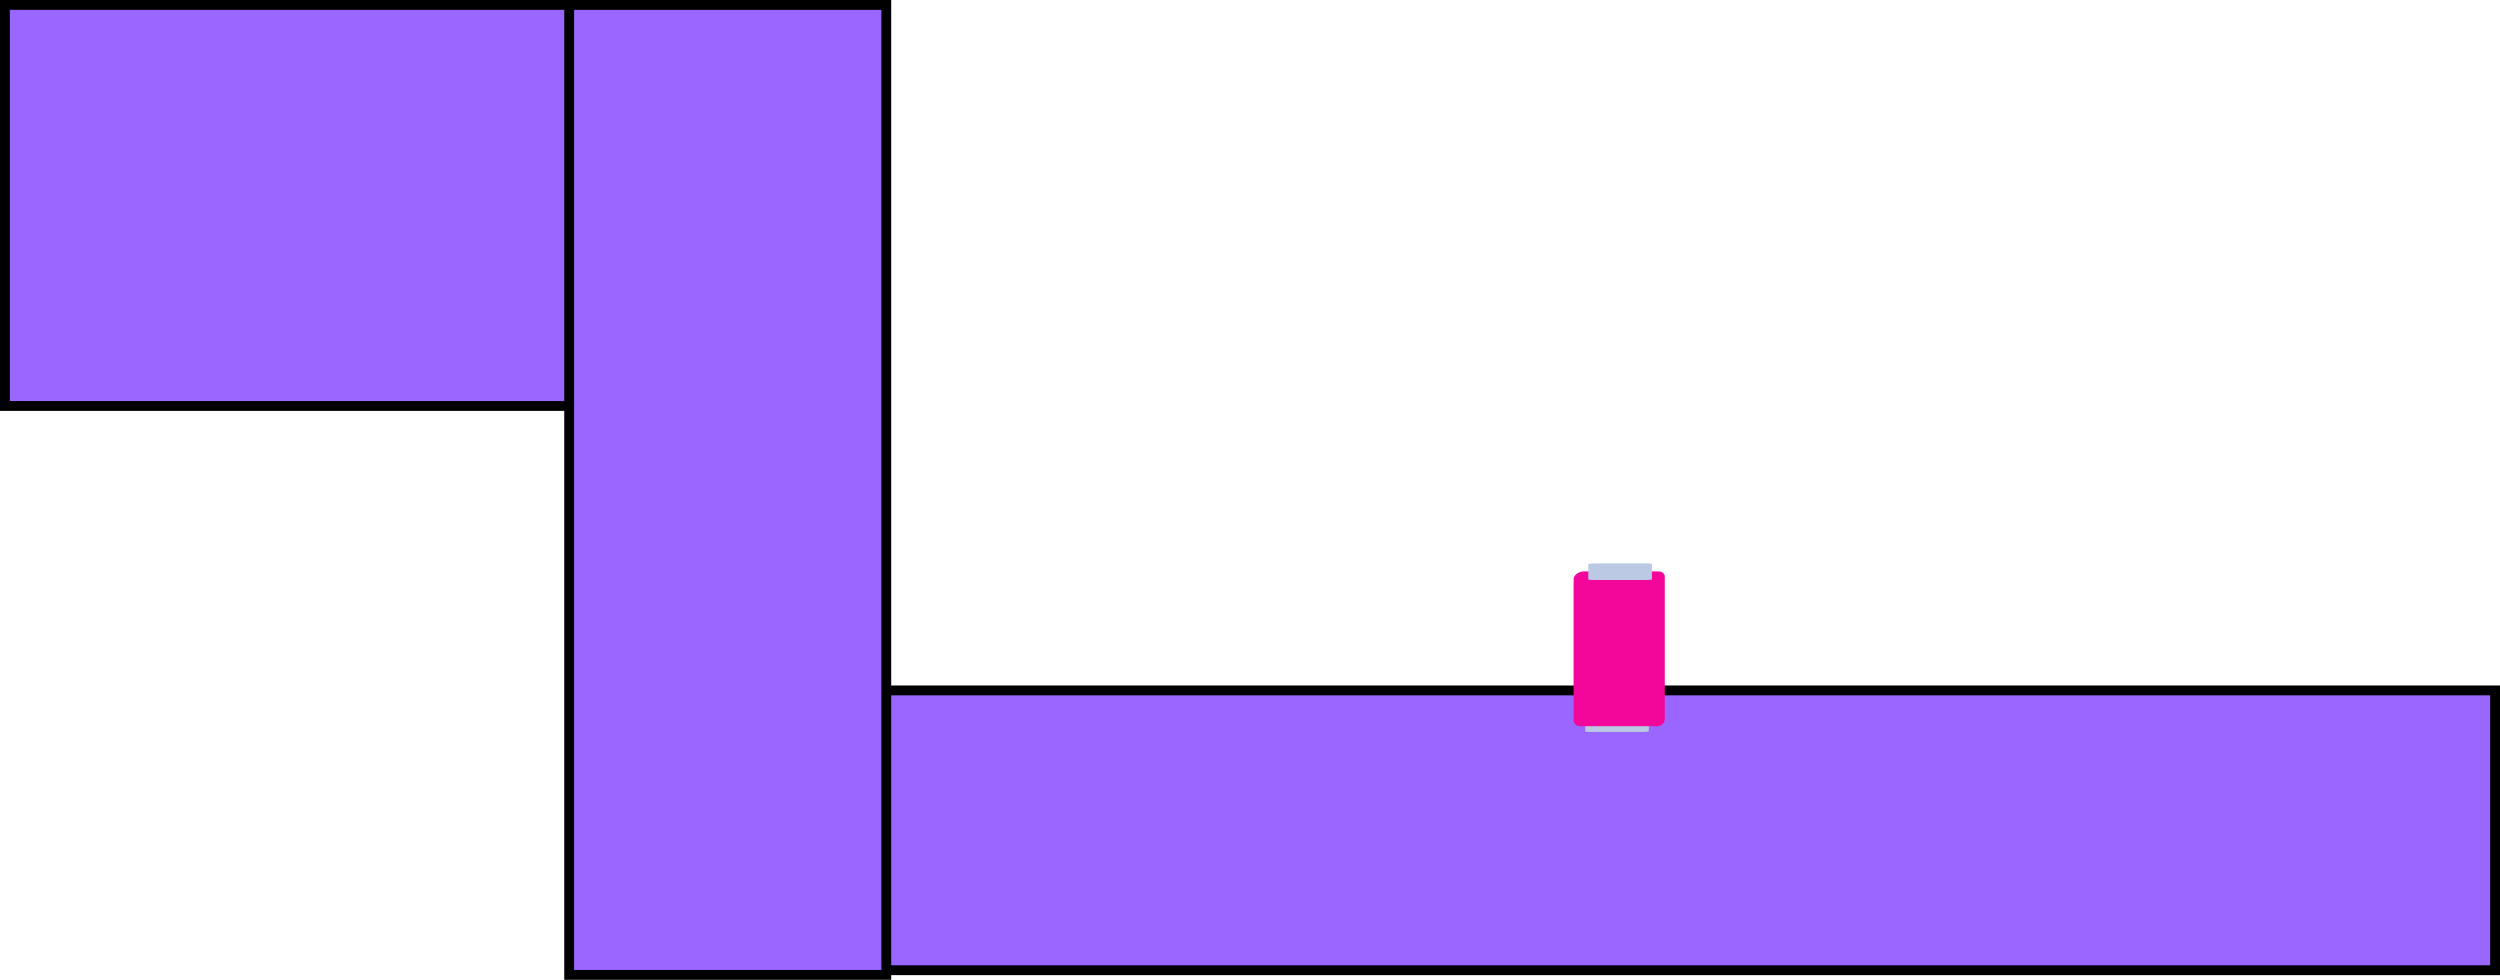 <svg version="1.1" xmlns="http://www.w3.org/2000/svg" xmlns:xlink="http://www.w3.org/1999/xlink" width="507.602" height="198.939" viewBox="0,0,507.602,198.939"><g transform="translate(-65.819,-168.815)"><g data-paper-data="{&quot;isPaintingLayer&quot;:true}" fill-rule="nonzero" stroke-linecap="butt" stroke-linejoin="miter" stroke-miterlimit="10" stroke-dasharray="" stroke-dashoffset="0" style="mix-blend-mode: normal"><path d="M66.819,251.242v-81.427h131.608v81.427z" fill="#9966ff" stroke="#000000" stroke-width="2"/><path d="M227.779,365.807v-56.809h344.643v56.809z" fill="#9966ff" stroke="#000000" stroke-width="2"/><path d="M181.385,366.754v-196.939h64.384v196.939z" fill="#9966ff" stroke="#000000" stroke-width="2"/><path d="M387.678,317.277c0,-0.588 0,-2.703 0,-3.048c0,-0.093 0.757,-0.173 1.484,-0.173c1.626,0 8.05,0 10.49,0c0.59,0 0.947,0.051 0.947,0.115c0,0.295 0,2.48 0,3.096c0,0.102 -0.531,0.161 -1.086,0.161c-1.478,0 -8.26,0 -10.837,0c-0.621,0 -0.998,-0.055 -0.998,-0.151z" fill="#bbc9e4" stroke="none" stroke-width="0"/><path d="M385.32,314.856c0,-5.478 0,-25.199 0,-28.42c0,-0.87 1.084,-1.609 2.127,-1.609c2.33,0 11.537,0 15.034,0c0.846,0 1.358,0.472 1.358,1.076c0,2.751 0,23.127 0,28.864c0,0.951 -0.76,1.5 -1.557,1.5c-2.119,0 -11.838,0 -15.532,0c-0.89,0 -1.43,-0.515 -1.43,-1.411z" fill="#f3079a" stroke="none" stroke-width="0"/><path d="M388.307,286.427c0,-0.588 0,-2.703 0,-3.048c0,-0.093 0.757,-0.173 1.484,-0.173c1.626,0 8.05,0 10.49,0c0.59,0 0.947,0.051 0.947,0.115c0,0.295 0,2.48 0,3.096c0,0.102 -0.531,0.161 -1.086,0.161c-0.732,0 -2.765,0 -4.943,0c-2.221,0 -4.593,0 -5.894,0c-0.621,0 -0.998,-0.055 -0.998,-0.151z" fill="#bbc9e4" stroke="none" stroke-width="0"/></g></g></svg>